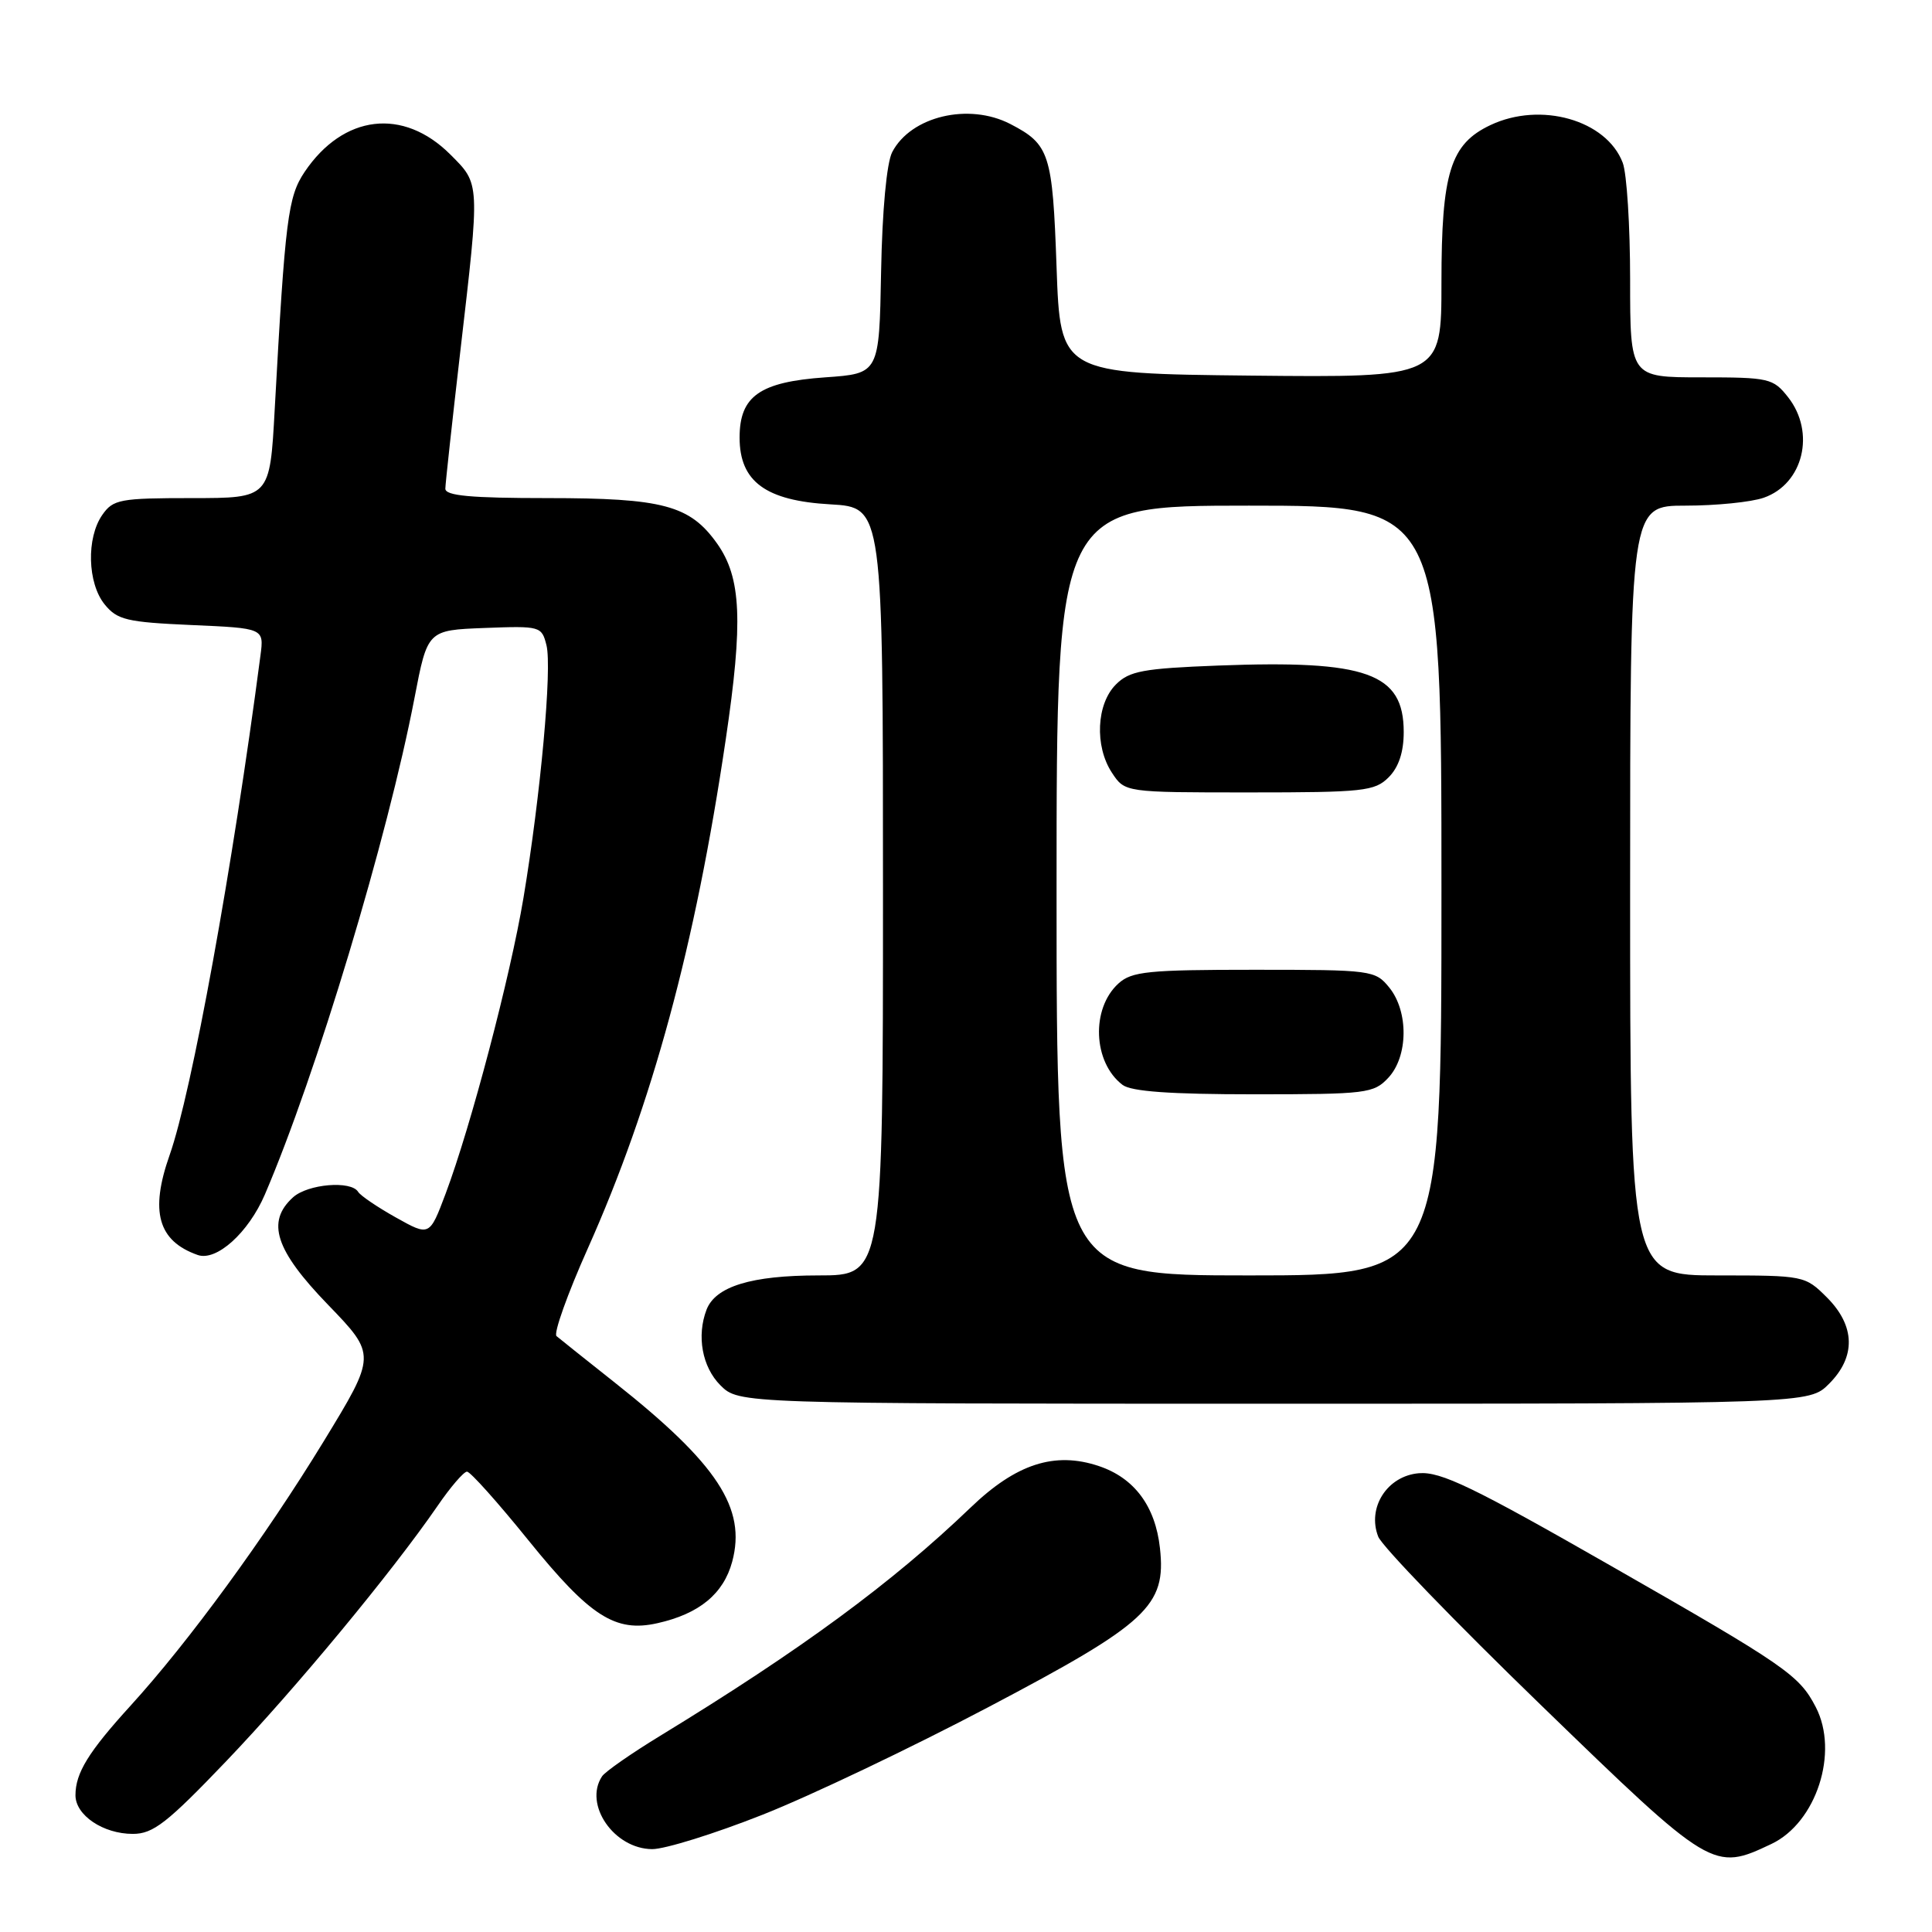 <?xml version="1.0" encoding="UTF-8" standalone="no"?>
<!DOCTYPE svg PUBLIC "-//W3C//DTD SVG 1.1//EN" "http://www.w3.org/Graphics/SVG/1.1/DTD/svg11.dtd" >
<svg xmlns="http://www.w3.org/2000/svg" xmlns:xlink="http://www.w3.org/1999/xlink" version="1.1" viewBox="0 0 256 256">
 <g >
 <path fill="currentColor"
d=" M 234.73 244.33 C 240.68 241.50 243.70 232.18 240.60 226.20 C 238.40 221.95 236.63 220.73 213.40 207.45 C 195.18 197.03 190.91 194.97 188.01 195.21 C 183.82 195.56 181.12 199.76 182.62 203.61 C 183.10 204.87 192.81 214.92 204.20 225.95 C 226.82 247.87 227.01 247.99 234.73 244.33 Z  M 101.02 240.47 C 107.36 237.97 120.84 231.54 130.99 226.19 C 152.09 215.08 154.54 212.80 153.70 205.14 C 153.09 199.57 150.30 195.83 145.60 194.26 C 139.76 192.30 134.64 193.96 128.61 199.76 C 118.22 209.73 106.16 218.60 87.50 229.99 C 83.65 232.34 80.17 234.76 79.77 235.38 C 77.31 239.12 81.37 244.99 86.42 245.02 C 88.12 245.02 94.68 242.98 101.02 240.47 Z  M 30.02 233.32 C 39.18 223.73 51.89 208.38 57.96 199.57 C 59.68 197.05 61.45 195.00 61.88 195.00 C 62.32 195.00 66.00 199.12 70.06 204.15 C 78.19 214.20 81.54 216.34 87.12 215.08 C 92.66 213.84 95.87 211.19 97.02 206.93 C 98.92 199.86 95.08 193.99 81.50 183.23 C 77.65 180.18 74.16 177.40 73.74 177.04 C 73.33 176.68 75.19 171.46 77.88 165.44 C 86.43 146.30 92.13 125.28 96.16 98.01 C 98.49 82.31 98.23 76.54 95.01 72.01 C 91.41 66.95 87.85 66.00 72.53 66.00 C 62.37 66.00 59.00 65.69 59.01 64.75 C 59.02 64.06 59.92 55.85 61.00 46.50 C 63.61 24.03 63.63 24.43 59.68 20.48 C 53.43 14.23 45.50 15.17 40.37 22.77 C 38.15 26.08 37.79 28.94 36.40 54.25 C 35.76 66.00 35.76 66.00 25.44 66.00 C 15.90 66.00 14.99 66.17 13.56 68.22 C 11.43 71.26 11.58 77.27 13.87 80.09 C 15.54 82.14 16.79 82.44 25.36 82.82 C 34.99 83.24 34.99 83.24 34.51 86.87 C 30.83 114.96 25.41 144.75 22.47 153.07 C 19.84 160.53 20.94 164.44 26.19 166.29 C 28.67 167.17 32.92 163.35 35.10 158.27 C 41.90 142.41 51.37 110.97 54.92 92.50 C 56.65 83.50 56.65 83.50 64.21 83.21 C 71.60 82.93 71.78 82.98 72.41 85.50 C 73.17 88.52 71.63 105.40 69.36 118.99 C 67.62 129.39 62.39 149.26 59.05 158.16 C 56.92 163.82 56.92 163.82 52.47 161.33 C 50.02 159.96 47.76 158.43 47.45 157.92 C 46.51 156.40 40.79 156.88 38.83 158.65 C 35.25 161.89 36.47 165.65 43.44 172.86 C 49.88 179.53 49.88 179.53 42.87 191.02 C 35.12 203.71 24.99 217.57 17.31 226.00 C 11.71 232.15 10.00 234.93 10.00 237.88 C 10.00 240.53 13.67 243.00 17.60 243.00 C 20.30 243.00 22.14 241.56 30.02 233.32 Z  M 242.36 183.36 C 245.94 179.78 245.84 175.69 242.08 171.92 C 239.18 169.03 239.04 169.00 227.58 169.00 C 216.00 169.00 216.00 169.00 216.00 118.00 C 216.00 67.00 216.00 67.00 223.35 67.00 C 227.39 67.00 232.06 66.53 233.71 65.95 C 238.95 64.12 240.60 57.30 236.93 52.63 C 234.95 50.12 234.42 50.00 225.43 50.00 C 216.00 50.00 216.00 50.00 216.00 37.07 C 216.00 29.95 215.56 22.98 215.02 21.57 C 212.87 15.90 204.14 13.42 197.48 16.58 C 192.18 19.09 191.00 22.88 191.00 37.42 C 191.00 50.03 191.00 50.03 165.75 49.77 C 140.50 49.50 140.50 49.50 140.00 35.40 C 139.47 20.33 139.08 19.13 133.87 16.43 C 128.35 13.58 120.69 15.41 118.22 20.16 C 117.49 21.57 116.90 27.86 116.75 36.00 C 116.50 49.50 116.50 49.50 109.35 50.00 C 100.67 50.61 98.00 52.49 98.00 57.98 C 98.00 63.81 101.45 66.35 110.05 66.83 C 117.00 67.23 117.00 67.23 117.00 118.11 C 117.00 169.00 117.00 169.00 108.45 169.00 C 99.55 169.00 94.81 170.46 93.62 173.54 C 92.29 177.02 93.04 181.13 95.45 183.55 C 97.91 186.00 97.91 186.00 168.82 186.00 C 239.73 186.00 239.73 186.00 242.36 183.36 Z  M 140.00 118.00 C 140.00 67.00 140.00 67.00 165.50 67.00 C 191.00 67.00 191.00 67.00 191.00 118.00 C 191.00 169.00 191.00 169.00 165.50 169.00 C 140.00 169.00 140.00 169.00 140.00 118.00 Z  M 183.96 142.81 C 186.60 139.98 186.66 134.04 184.09 130.86 C 182.22 128.56 181.78 128.50 166.19 128.50 C 152.17 128.50 149.96 128.72 148.21 130.31 C 144.54 133.63 144.82 140.77 148.74 143.75 C 149.89 144.63 155.08 145.00 166.15 145.00 C 181.09 145.00 182.03 144.88 183.96 142.81 Z  M 184.00 103.00 C 185.33 101.67 186.00 99.67 186.00 97.00 C 186.00 89.18 181.13 87.44 161.40 88.19 C 151.50 88.57 149.64 88.91 147.87 90.69 C 145.28 93.27 145.02 98.86 147.33 102.38 C 149.05 105.00 149.05 105.00 165.52 105.00 C 180.67 105.00 182.16 104.84 184.00 103.00 Z "/>
</g>
</svg>